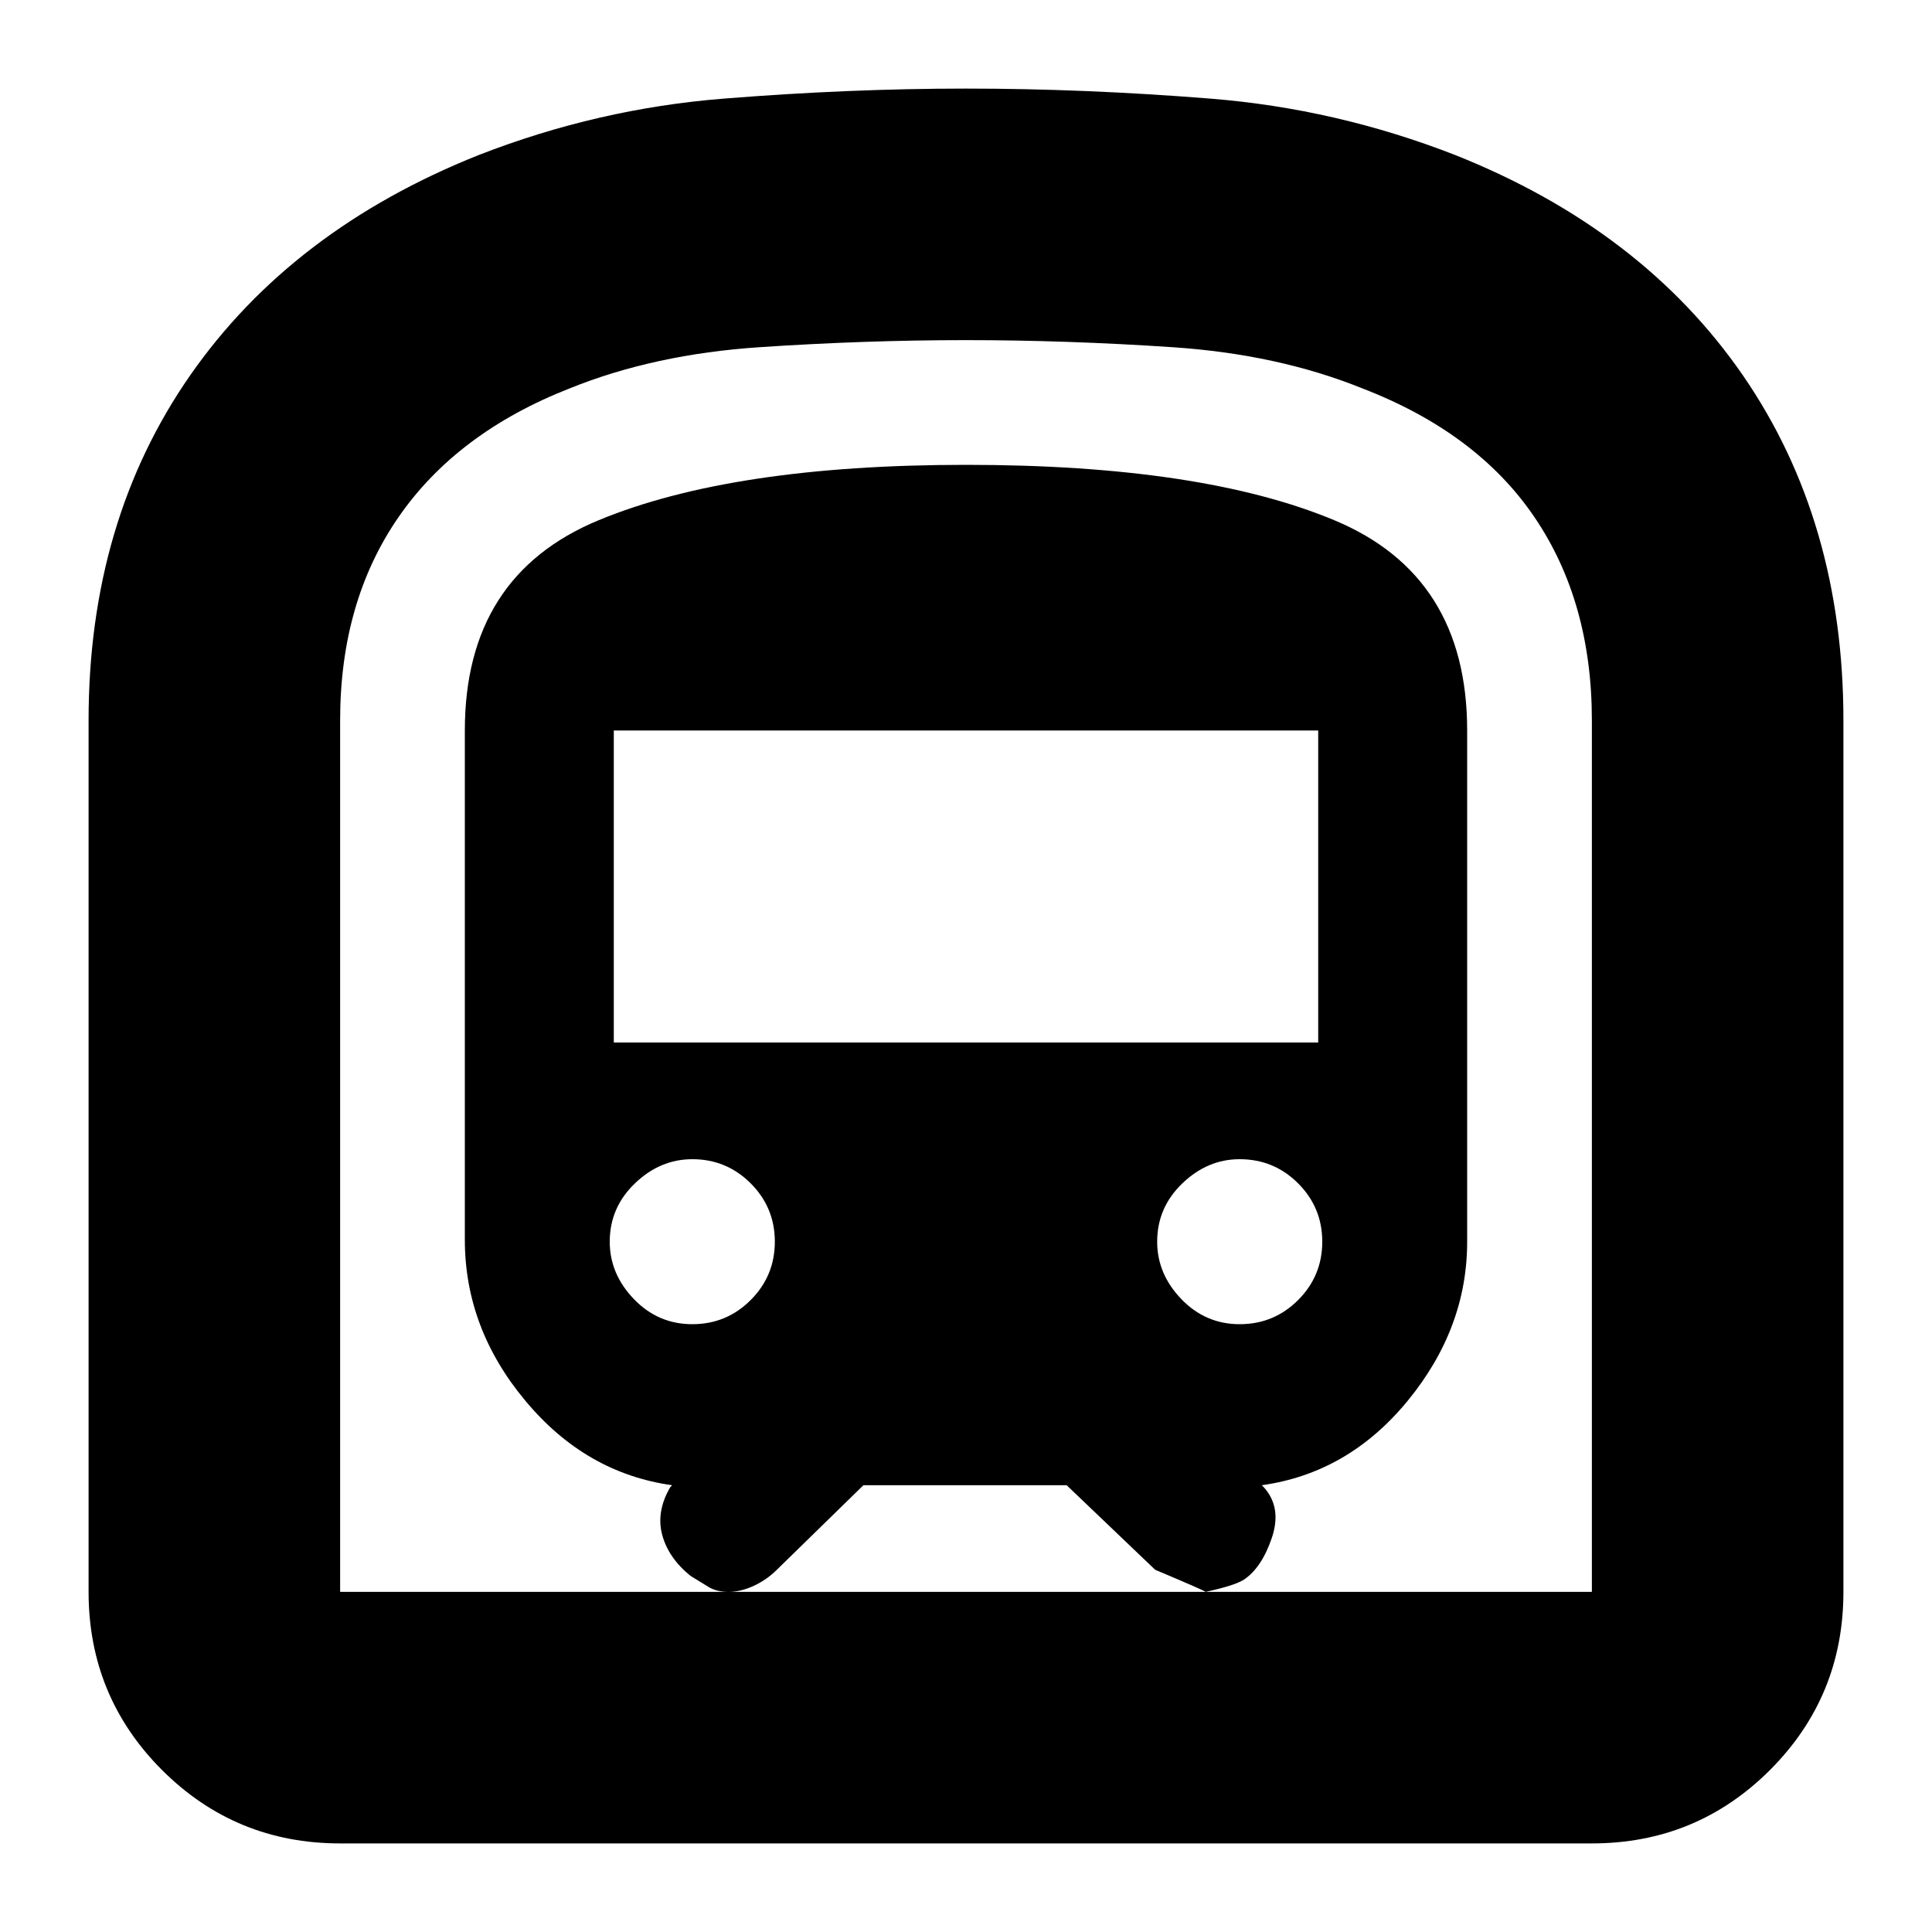 <svg xmlns="http://www.w3.org/2000/svg" height="20" width="20"><path d="M3.521 19.083Q2.438 19.083 1.677 18.323Q0.917 17.562 0.917 16.479V7.458Q0.917 5.396 1.969 3.885Q3.021 2.375 4.958 1.604Q6.188 1.125 7.49 1.021Q8.792 0.917 10 0.917Q11.229 0.917 12.531 1.021Q13.833 1.125 15.062 1.604Q17 2.375 18.042 3.885Q19.083 5.396 19.083 7.458V16.479Q19.083 17.562 18.323 18.323Q17.562 19.083 16.479 19.083ZM7.542 16.479H12.479Q12.5 16.479 11.958 16.25L11.042 15.375H8.938L8.042 16.25Q7.938 16.354 7.802 16.417Q7.667 16.479 7.542 16.479ZM6.354 10.792H13.646V7.562H6.354ZM12.833 13.708Q13.188 13.708 13.438 13.458Q13.688 13.208 13.688 12.854Q13.688 12.5 13.438 12.25Q13.188 12 12.833 12Q12.5 12 12.24 12.25Q11.979 12.5 11.979 12.854Q11.979 13.188 12.229 13.448Q12.479 13.708 12.833 13.708ZM7.167 13.708Q7.521 13.708 7.771 13.458Q8.021 13.208 8.021 12.854Q8.021 12.5 7.771 12.25Q7.521 12 7.167 12Q6.833 12 6.573 12.25Q6.312 12.5 6.312 12.854Q6.312 13.188 6.562 13.448Q6.812 13.708 7.167 13.708ZM3.521 16.479H7.542Q7.417 16.479 7.333 16.427Q7.25 16.375 7.146 16.312Q6.917 16.125 6.854 15.885Q6.792 15.646 6.938 15.396L6.958 15.375Q6.062 15.25 5.438 14.5Q4.812 13.75 4.812 12.833V7.562Q4.812 5.958 6.198 5.385Q7.583 4.812 10 4.812Q12.438 4.812 13.812 5.385Q15.188 5.958 15.188 7.562V12.854Q15.188 13.75 14.573 14.5Q13.958 15.25 13.062 15.375L13.083 15.396Q13.271 15.604 13.167 15.917Q13.062 16.229 12.875 16.354Q12.771 16.417 12.479 16.479H16.479V7.458Q16.479 6.229 15.885 5.354Q15.292 4.479 14.104 4.021Q13.229 3.667 12.135 3.594Q11.042 3.521 10 3.521Q8.958 3.521 7.865 3.594Q6.771 3.667 5.896 4.021Q4.729 4.479 4.125 5.354Q3.521 6.229 3.521 7.458ZM3.521 16.479H16.479Q16.479 16.479 15.885 16.479Q15.292 16.479 14.104 16.479Q13.229 16.479 12.135 16.479Q11.042 16.479 10 16.479Q8.958 16.479 7.865 16.479Q6.771 16.479 5.896 16.479Q4.729 16.479 4.125 16.479Q3.521 16.479 3.521 16.479Z"/></svg>